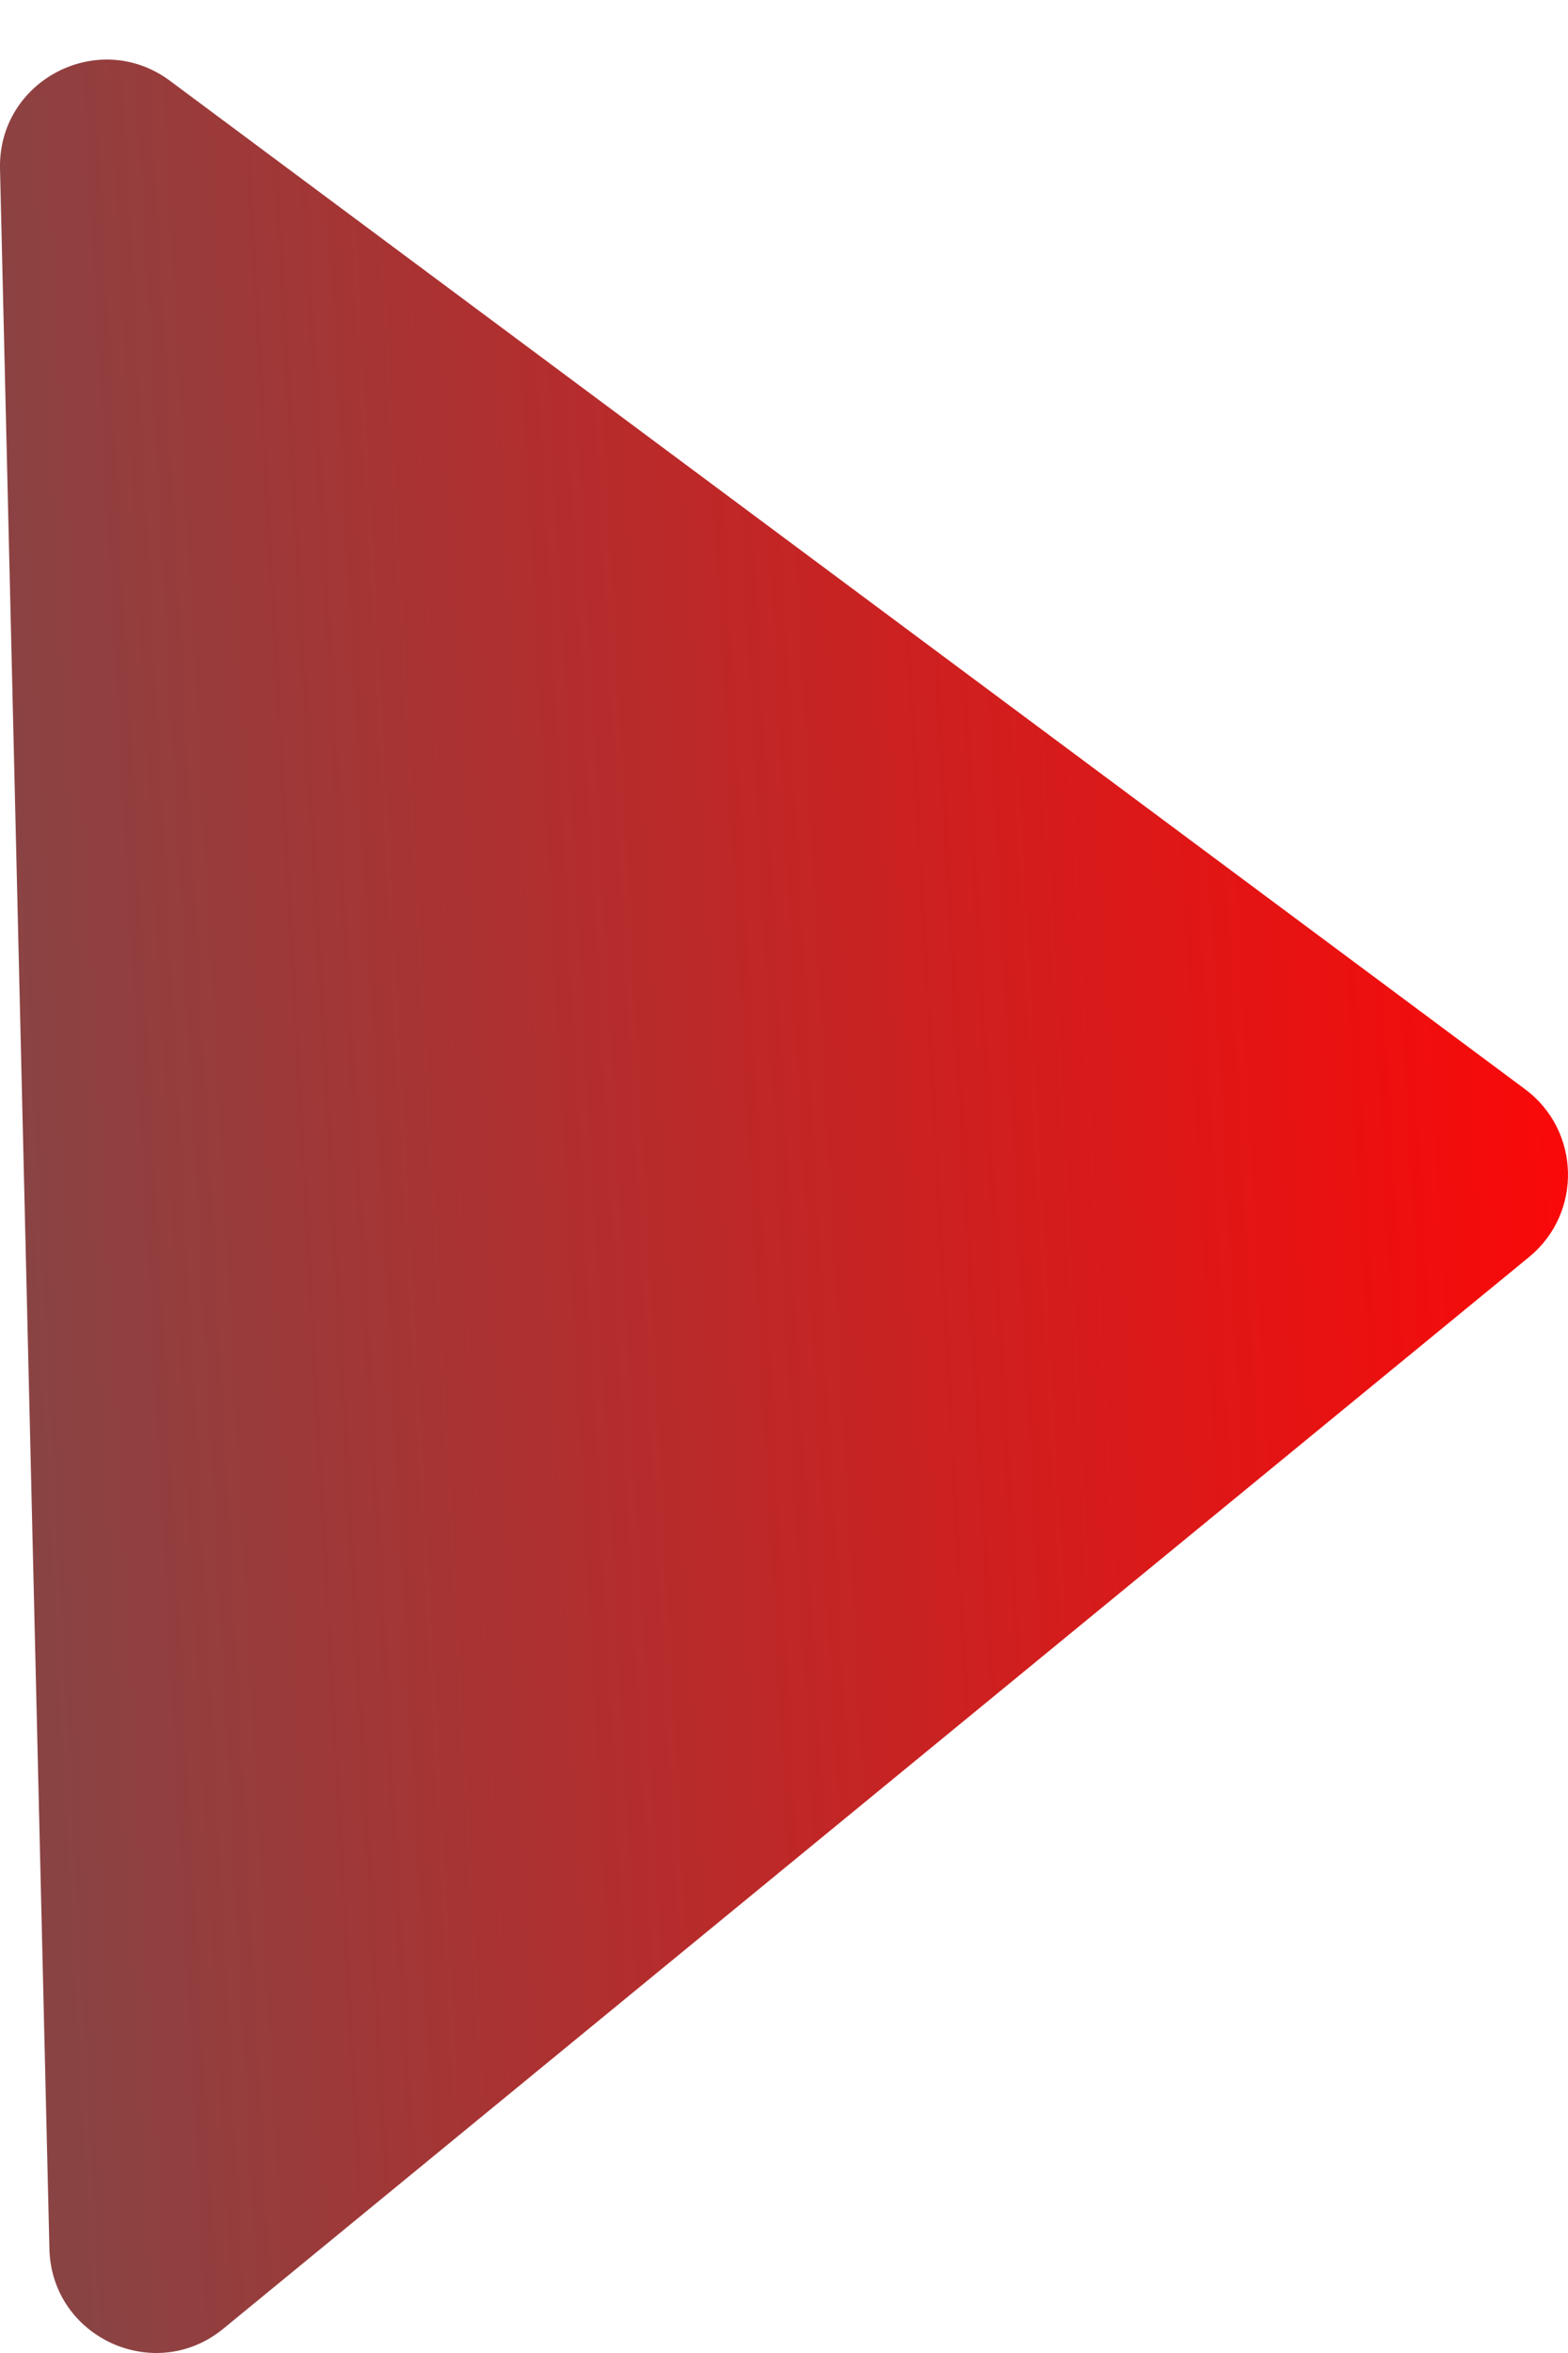 <?xml version="1.0" encoding="UTF-8"?>
<svg width="600" height="900" version="1.1" viewBox="0 0 600 900" xmlns="http://www.w3.org/2000/svg"><defs><linearGradient id="paint0_linear-3" x1="323.19" x2="-279.8" y1="430.59" y2="463.57" gradientTransform="matrix(1.019 0 0 1.019 296.19 9.108)" gradientUnits="userSpaceOnUse"><stop stop-color="#FF0606" offset="0"/><stop stop-color="#8a4343" offset="1"/></linearGradient></defs><path d="m583.57 416.61c21.258 15.813 22.008 47.39 1.525 64.194l-499.61 409.88c-26.247 21.532-65.772 3.406-66.579-30.534l-18.901-795.57c-0.806-33.94 37.813-53.923 65.054-33.661z" fill="url(#paint0_linear-3)"/></svg>
